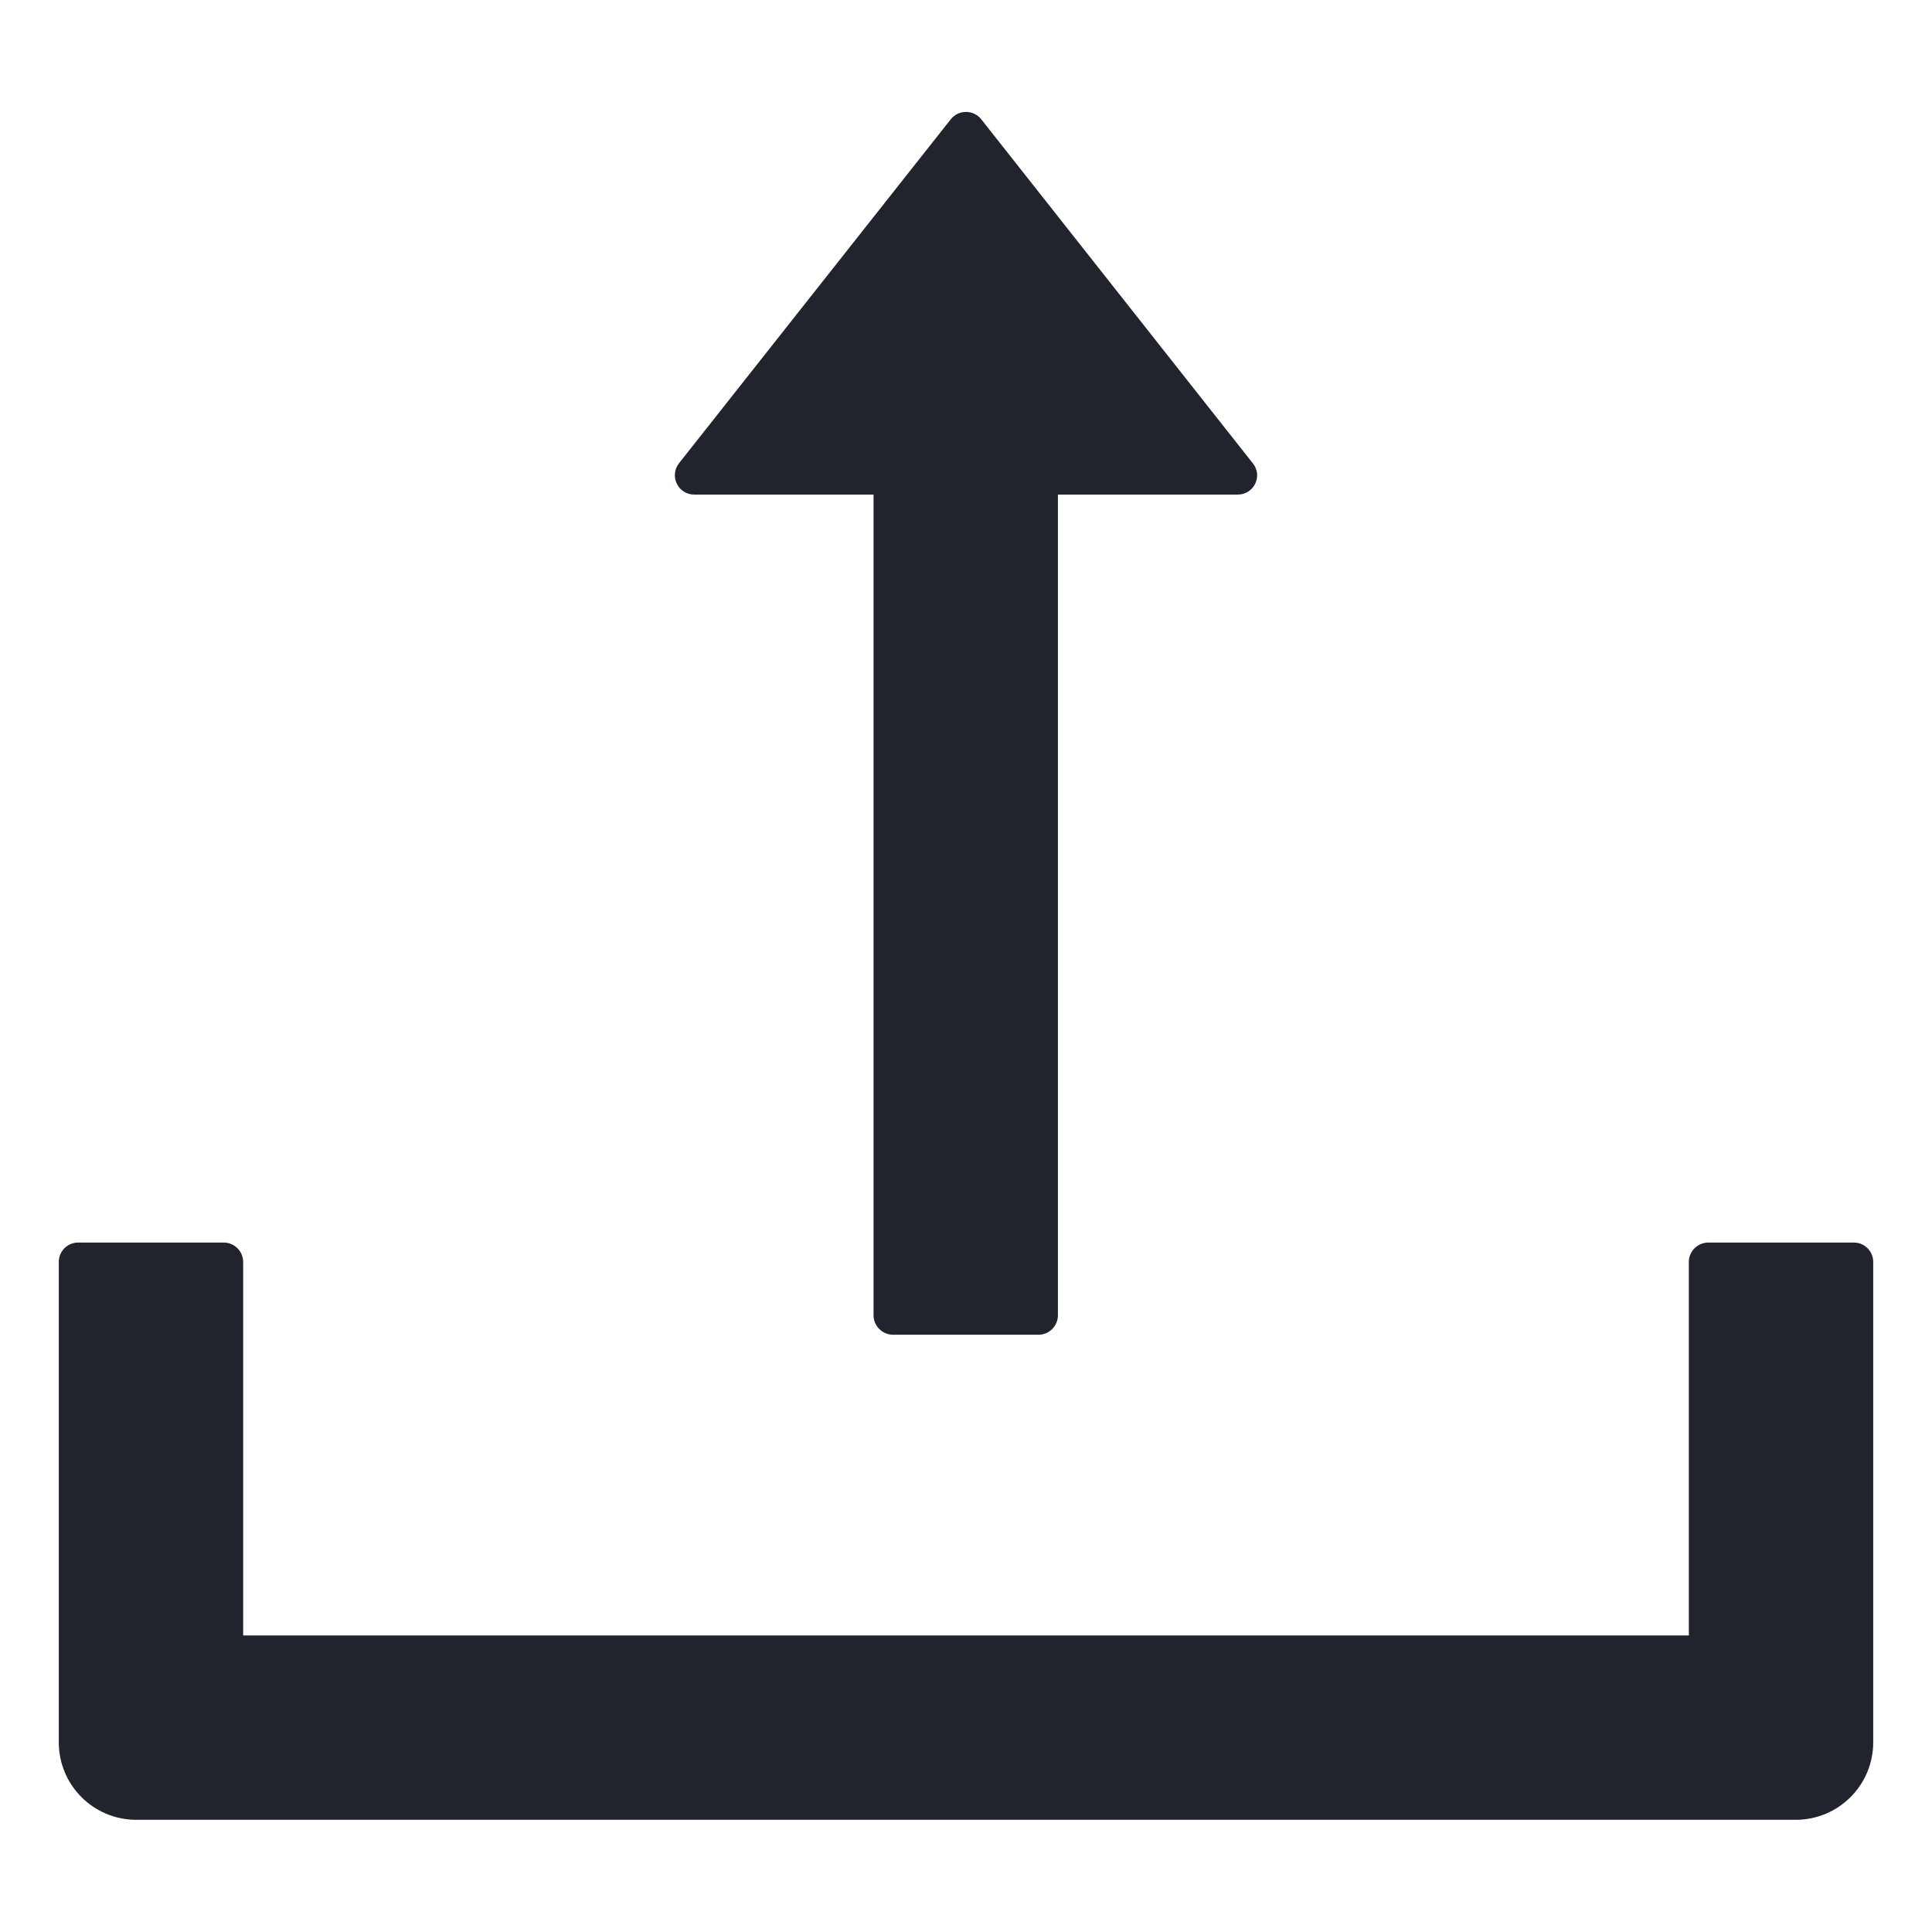 <svg xmlns="http://www.w3.org/2000/svg" width="14" height="14" fill="none" viewBox="0 0 14 14"><path fill="#21242C" d="M5.031 3.584H6.33V9.531C6.33 9.608 6.394 9.672 6.471 9.672H7.526C7.603 9.672 7.666 9.608 7.666 9.531V3.584H8.969C9.087 3.584 9.152 3.449 9.079 3.358L7.111 0.865C7.098 0.848 7.081 0.835 7.062 0.825C7.042 0.816 7.021 0.811 7 0.811C6.979 0.811 6.958 0.816 6.938 0.825C6.919 0.835 6.902 0.848 6.889 0.865L4.921 3.356C4.848 3.449 4.913 3.584 5.031 3.584ZM13.434 9.004H12.379C12.302 9.004 12.238 9.067 12.238 9.144V11.851H1.762V9.144C1.762 9.067 1.698 9.004 1.621 9.004H0.566C0.489 9.004 0.426 9.067 0.426 9.144V12.625C0.426 12.936 0.677 13.187 0.988 13.187H13.012C13.323 13.187 13.574 12.936 13.574 12.625V9.144C13.574 9.067 13.511 9.004 13.434 9.004Z"/></svg>